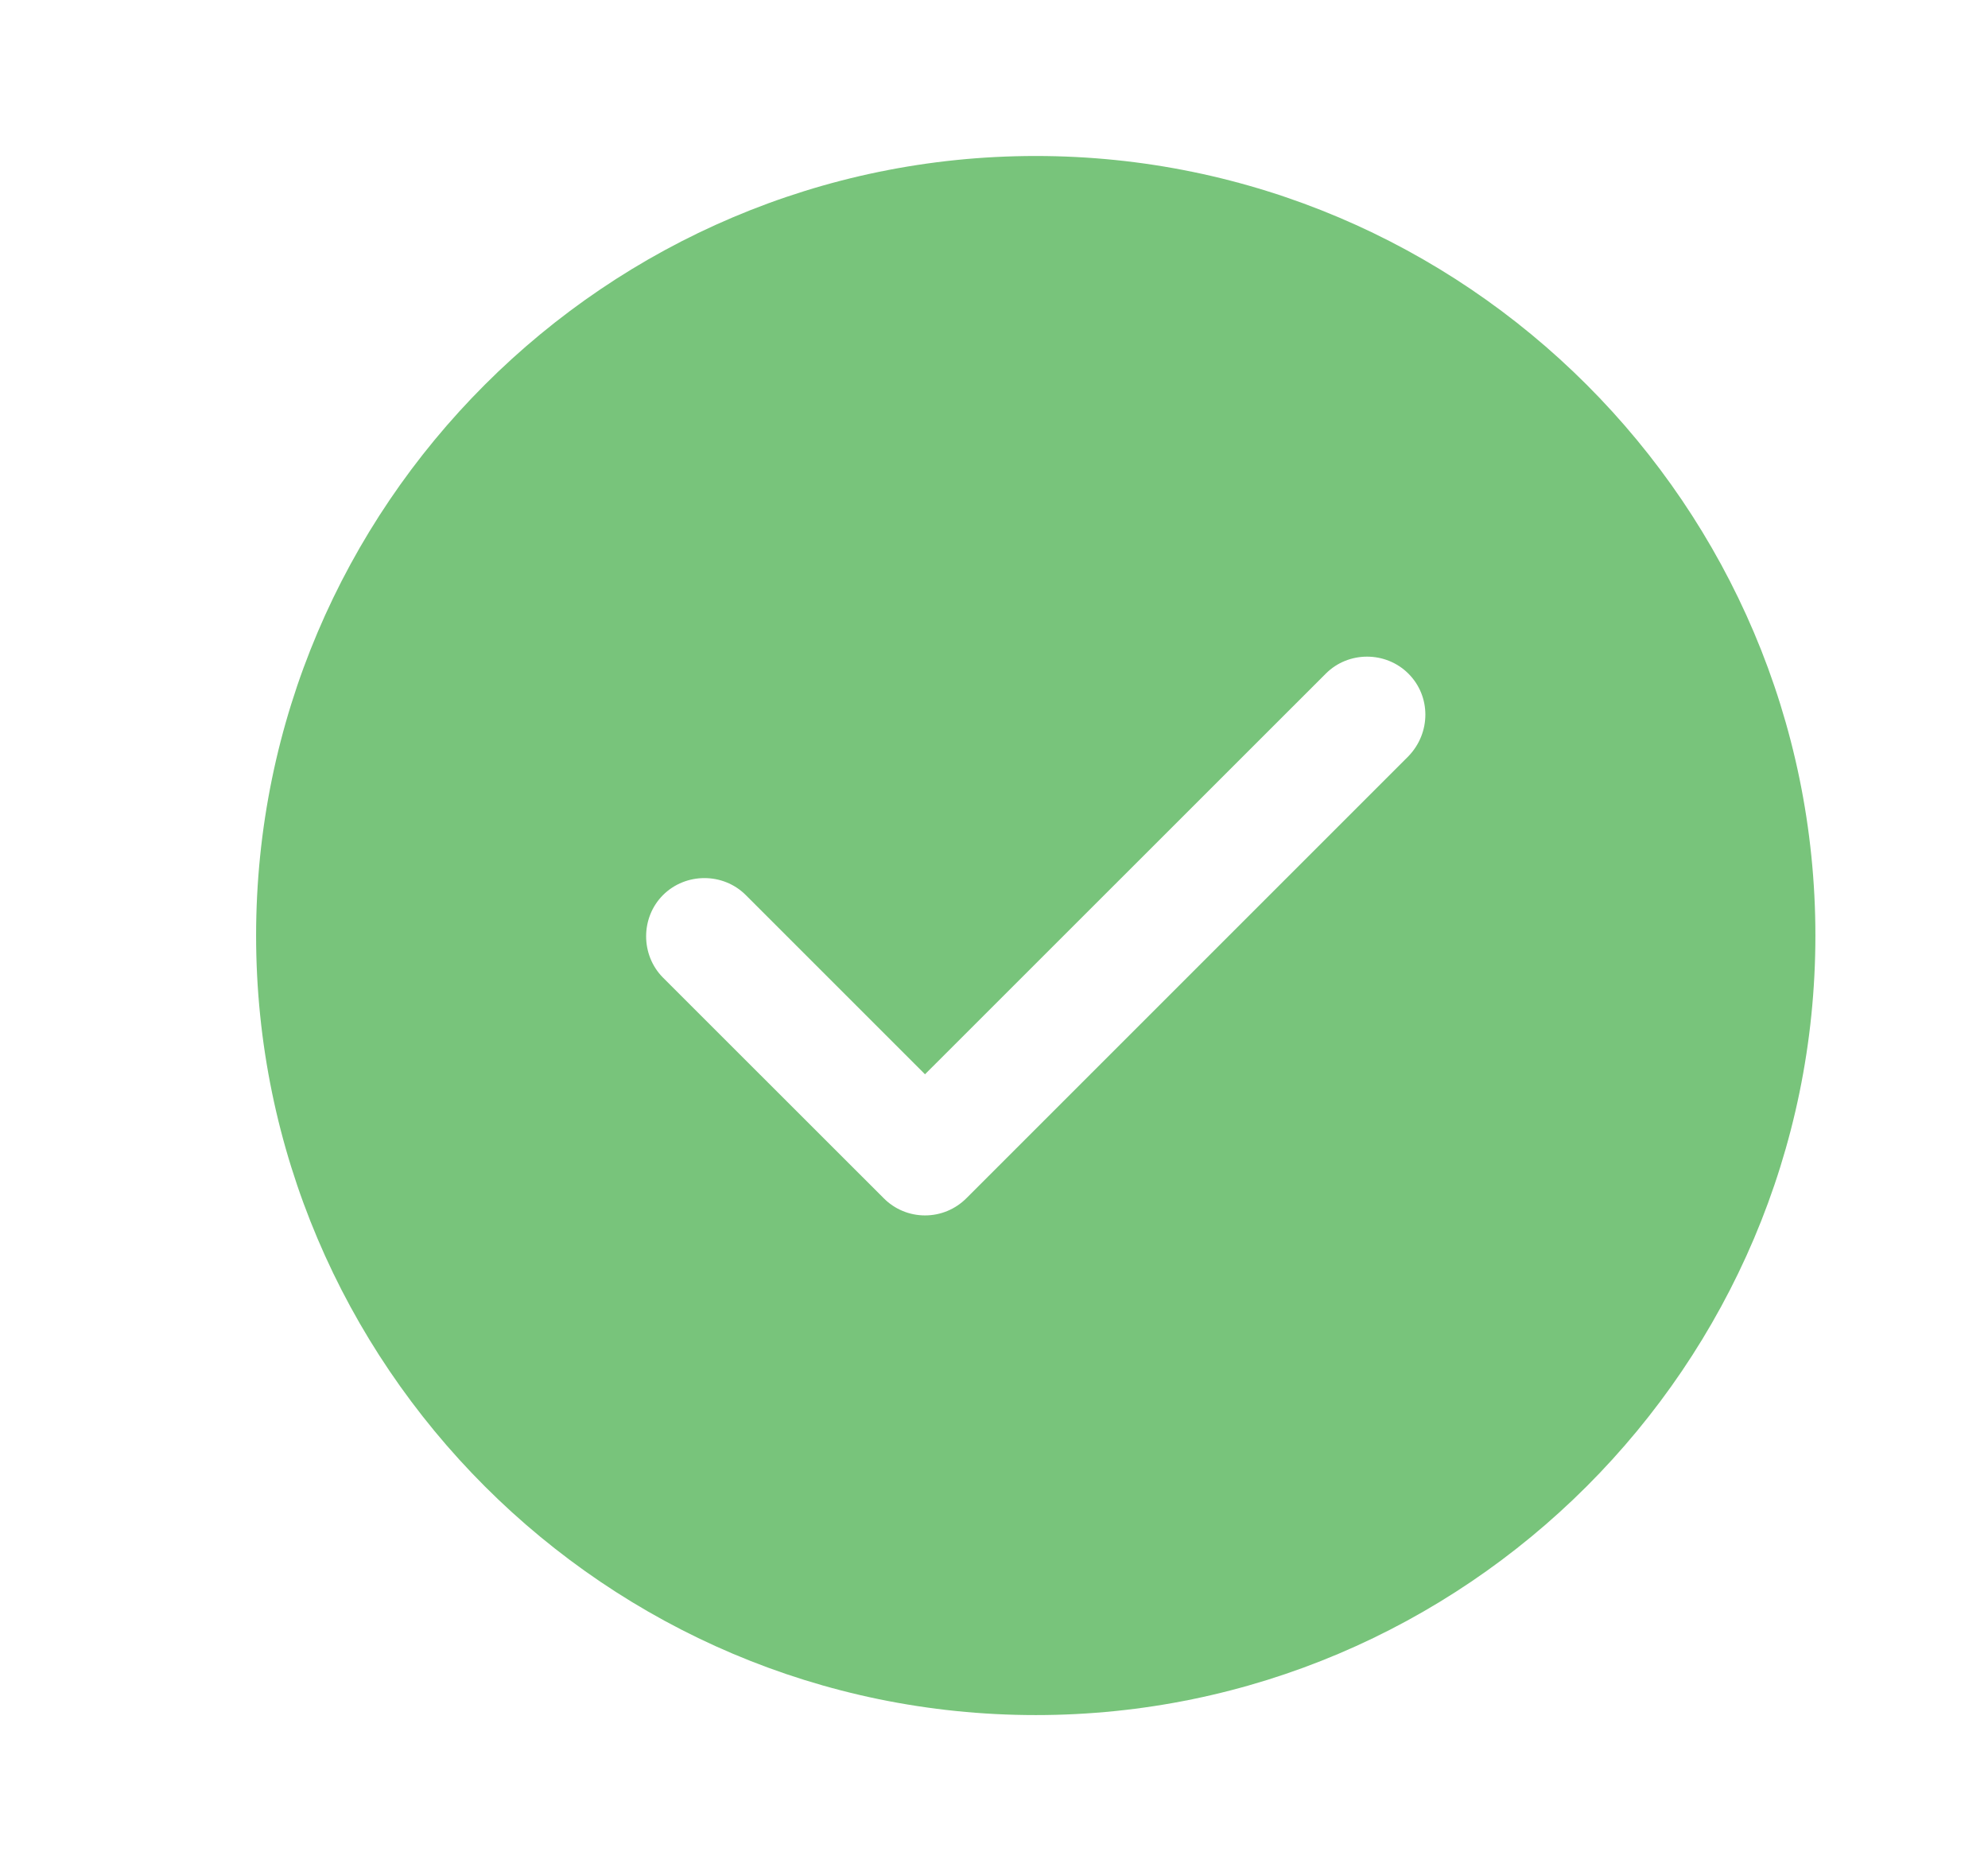 <svg width="17" height="16" viewBox="0 0 17 16" fill="none" xmlns="http://www.w3.org/2000/svg">
<path d="M8.857 1.334C5.184 1.334 2.19 4.327 2.19 8.001C2.19 11.674 5.184 14.667 8.857 14.667C12.53 14.667 15.524 11.674 15.524 8.001C15.524 4.327 12.53 1.334 8.857 1.334ZM12.044 6.467L8.264 10.247C8.17 10.341 8.044 10.394 7.91 10.394C7.777 10.394 7.65 10.341 7.557 10.247L5.67 8.361C5.477 8.167 5.477 7.847 5.67 7.654C5.864 7.461 6.184 7.461 6.377 7.654L7.91 9.187L11.337 5.761C11.53 5.567 11.85 5.567 12.044 5.761C12.237 5.954 12.237 6.267 12.044 6.467Z" fill="#78C47B"/>
</svg>
